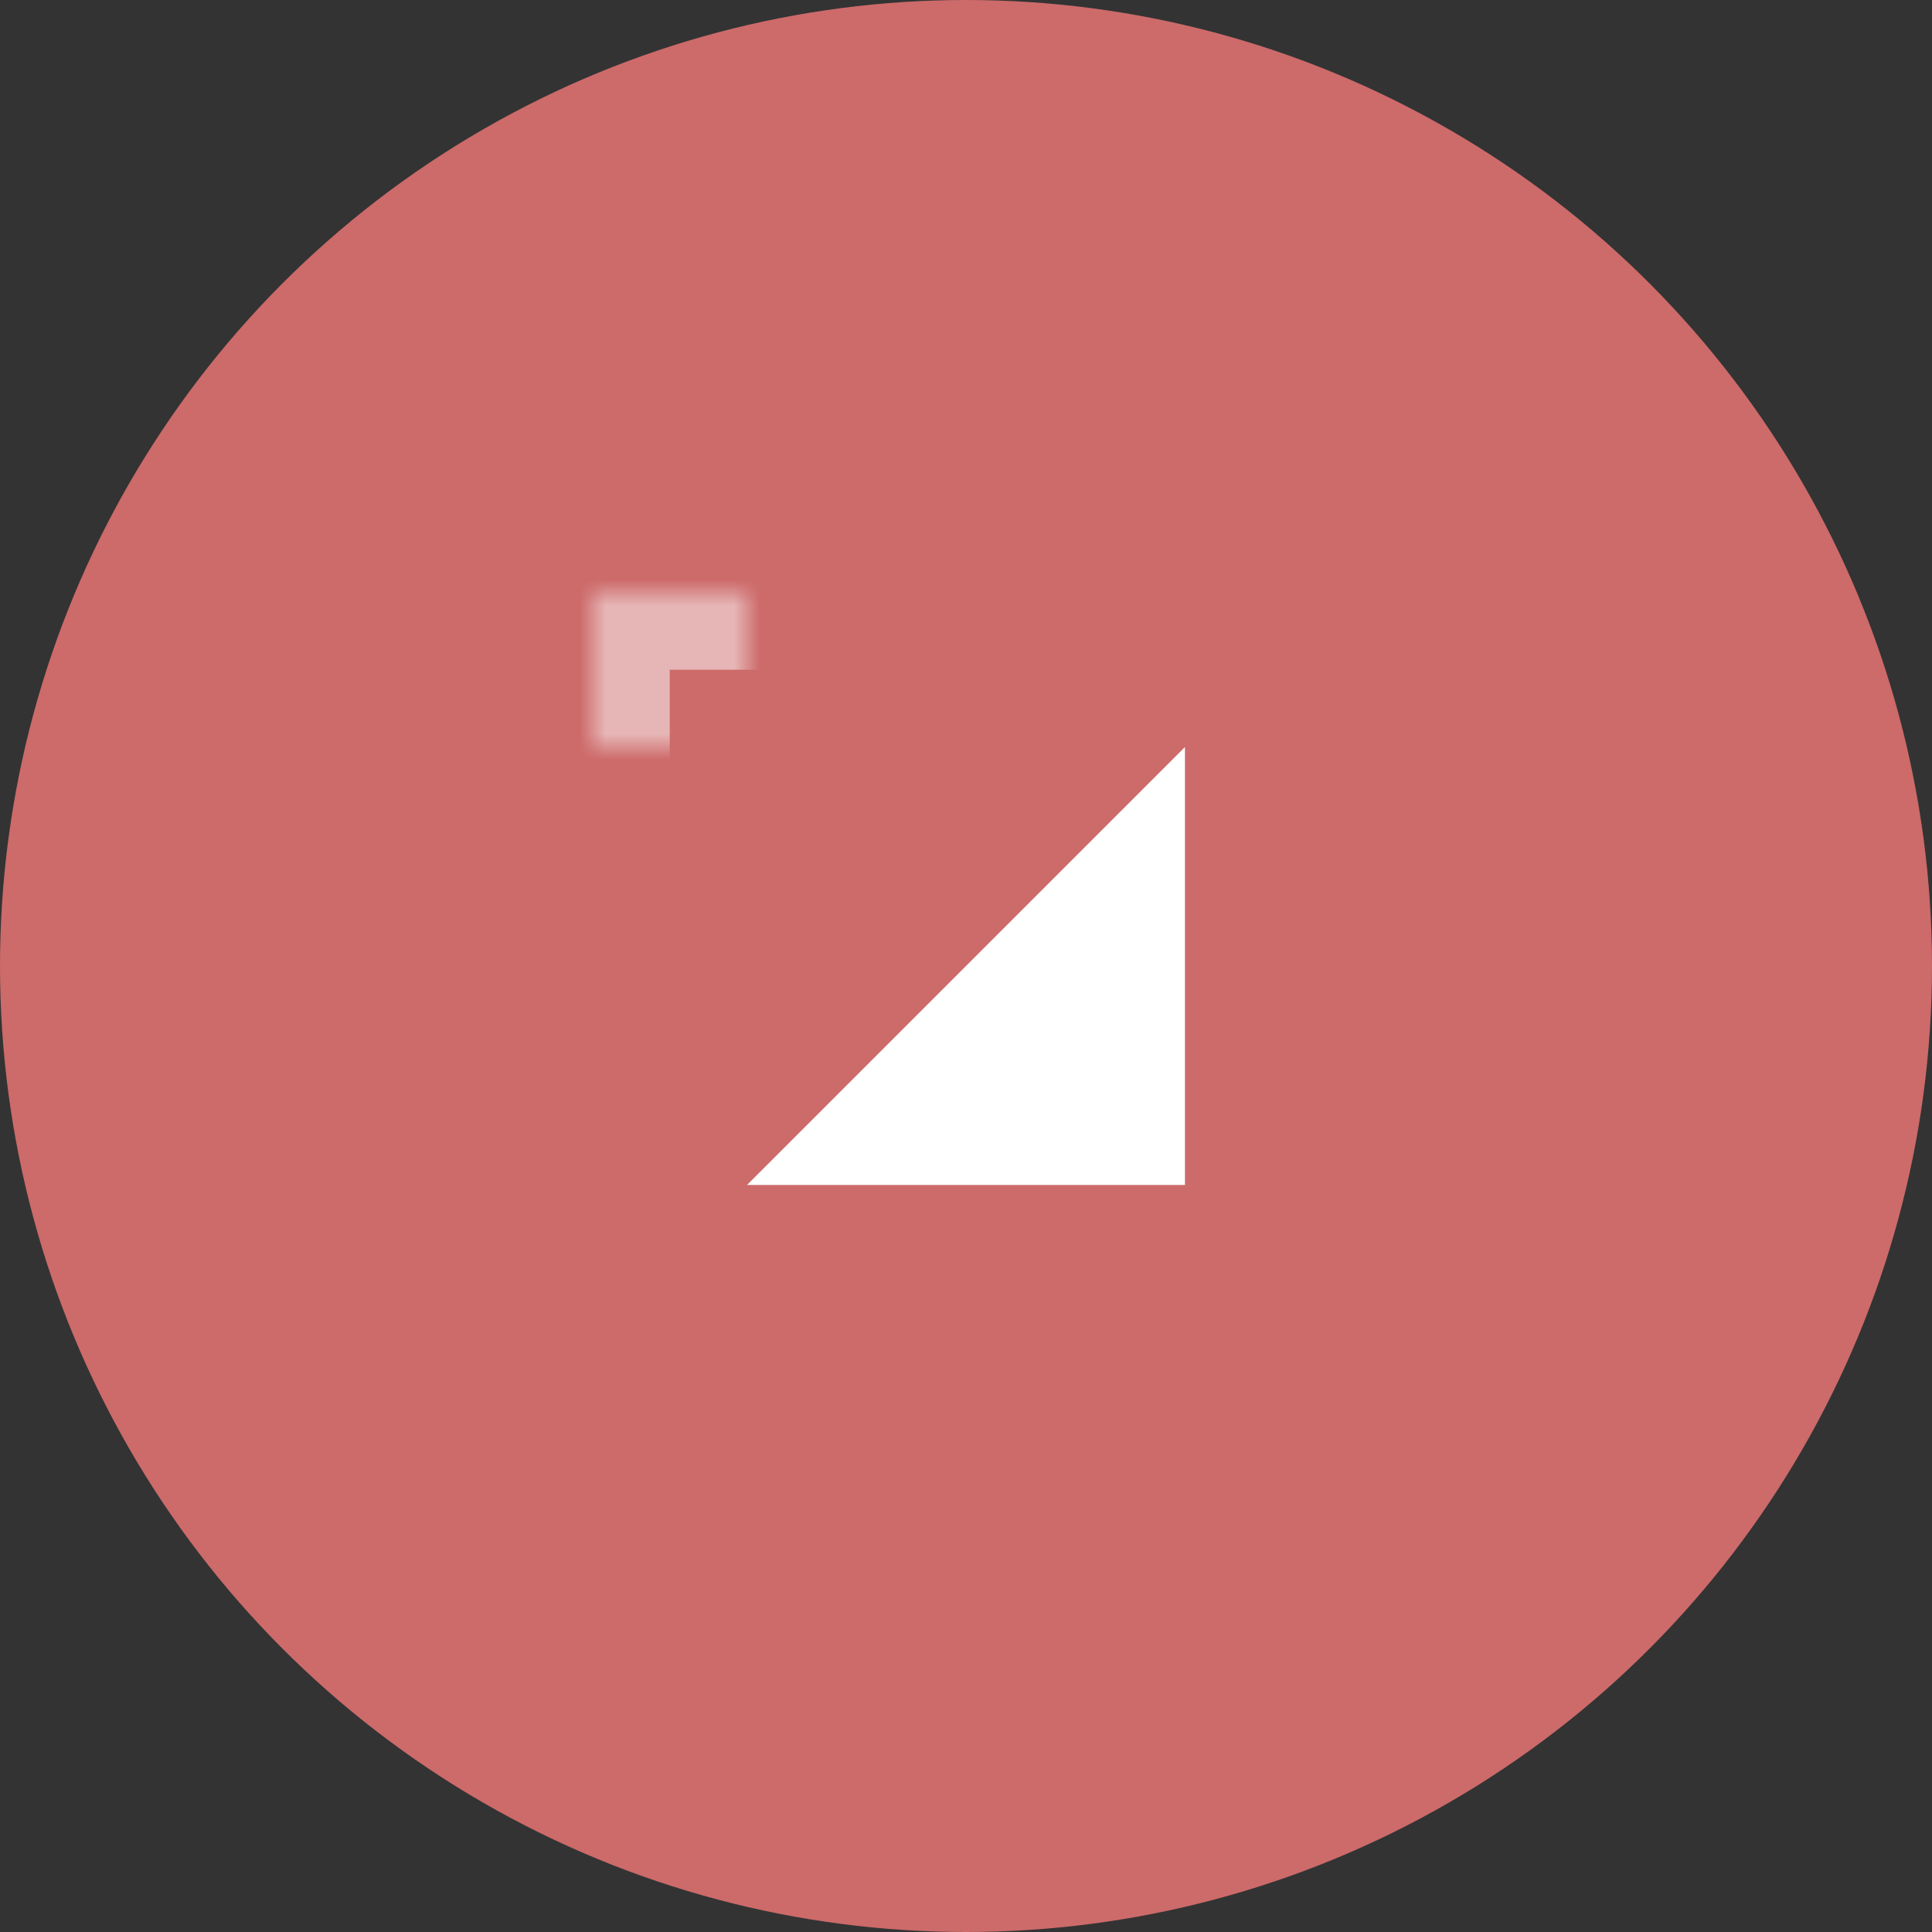 <svg width="75" height="75" viewBox="0 0 75 75" xmlns="http://www.w3.org/2000/svg" xmlns:xlink="http://www.w3.org/1999/xlink">
    <rect x="0" y="0" width="75" height="75" fill="#333333" stroke="none"/>
    <title>
        Icon
    </title>
    <defs>
        <path id="a" d="M23 23h29v29H23z"/>
        <mask id="b" x="0" y="0" width="29" height="29" fill="#fff">
            <use xlink:href="#a"/>
        </mask>
    </defs>
    <g fill="none" fill-rule="evenodd">
        <circle fill="#CD6A6A" cx="37.5" cy="37.5" r="37.5"/>
        <use stroke="#FFF" mask="url(#b)" stroke-width="6" opacity=".5" xlink:href="#a"/>
        <path fill="#FFF" d="M46 29v17H29z"/>
    </g>
</svg>
